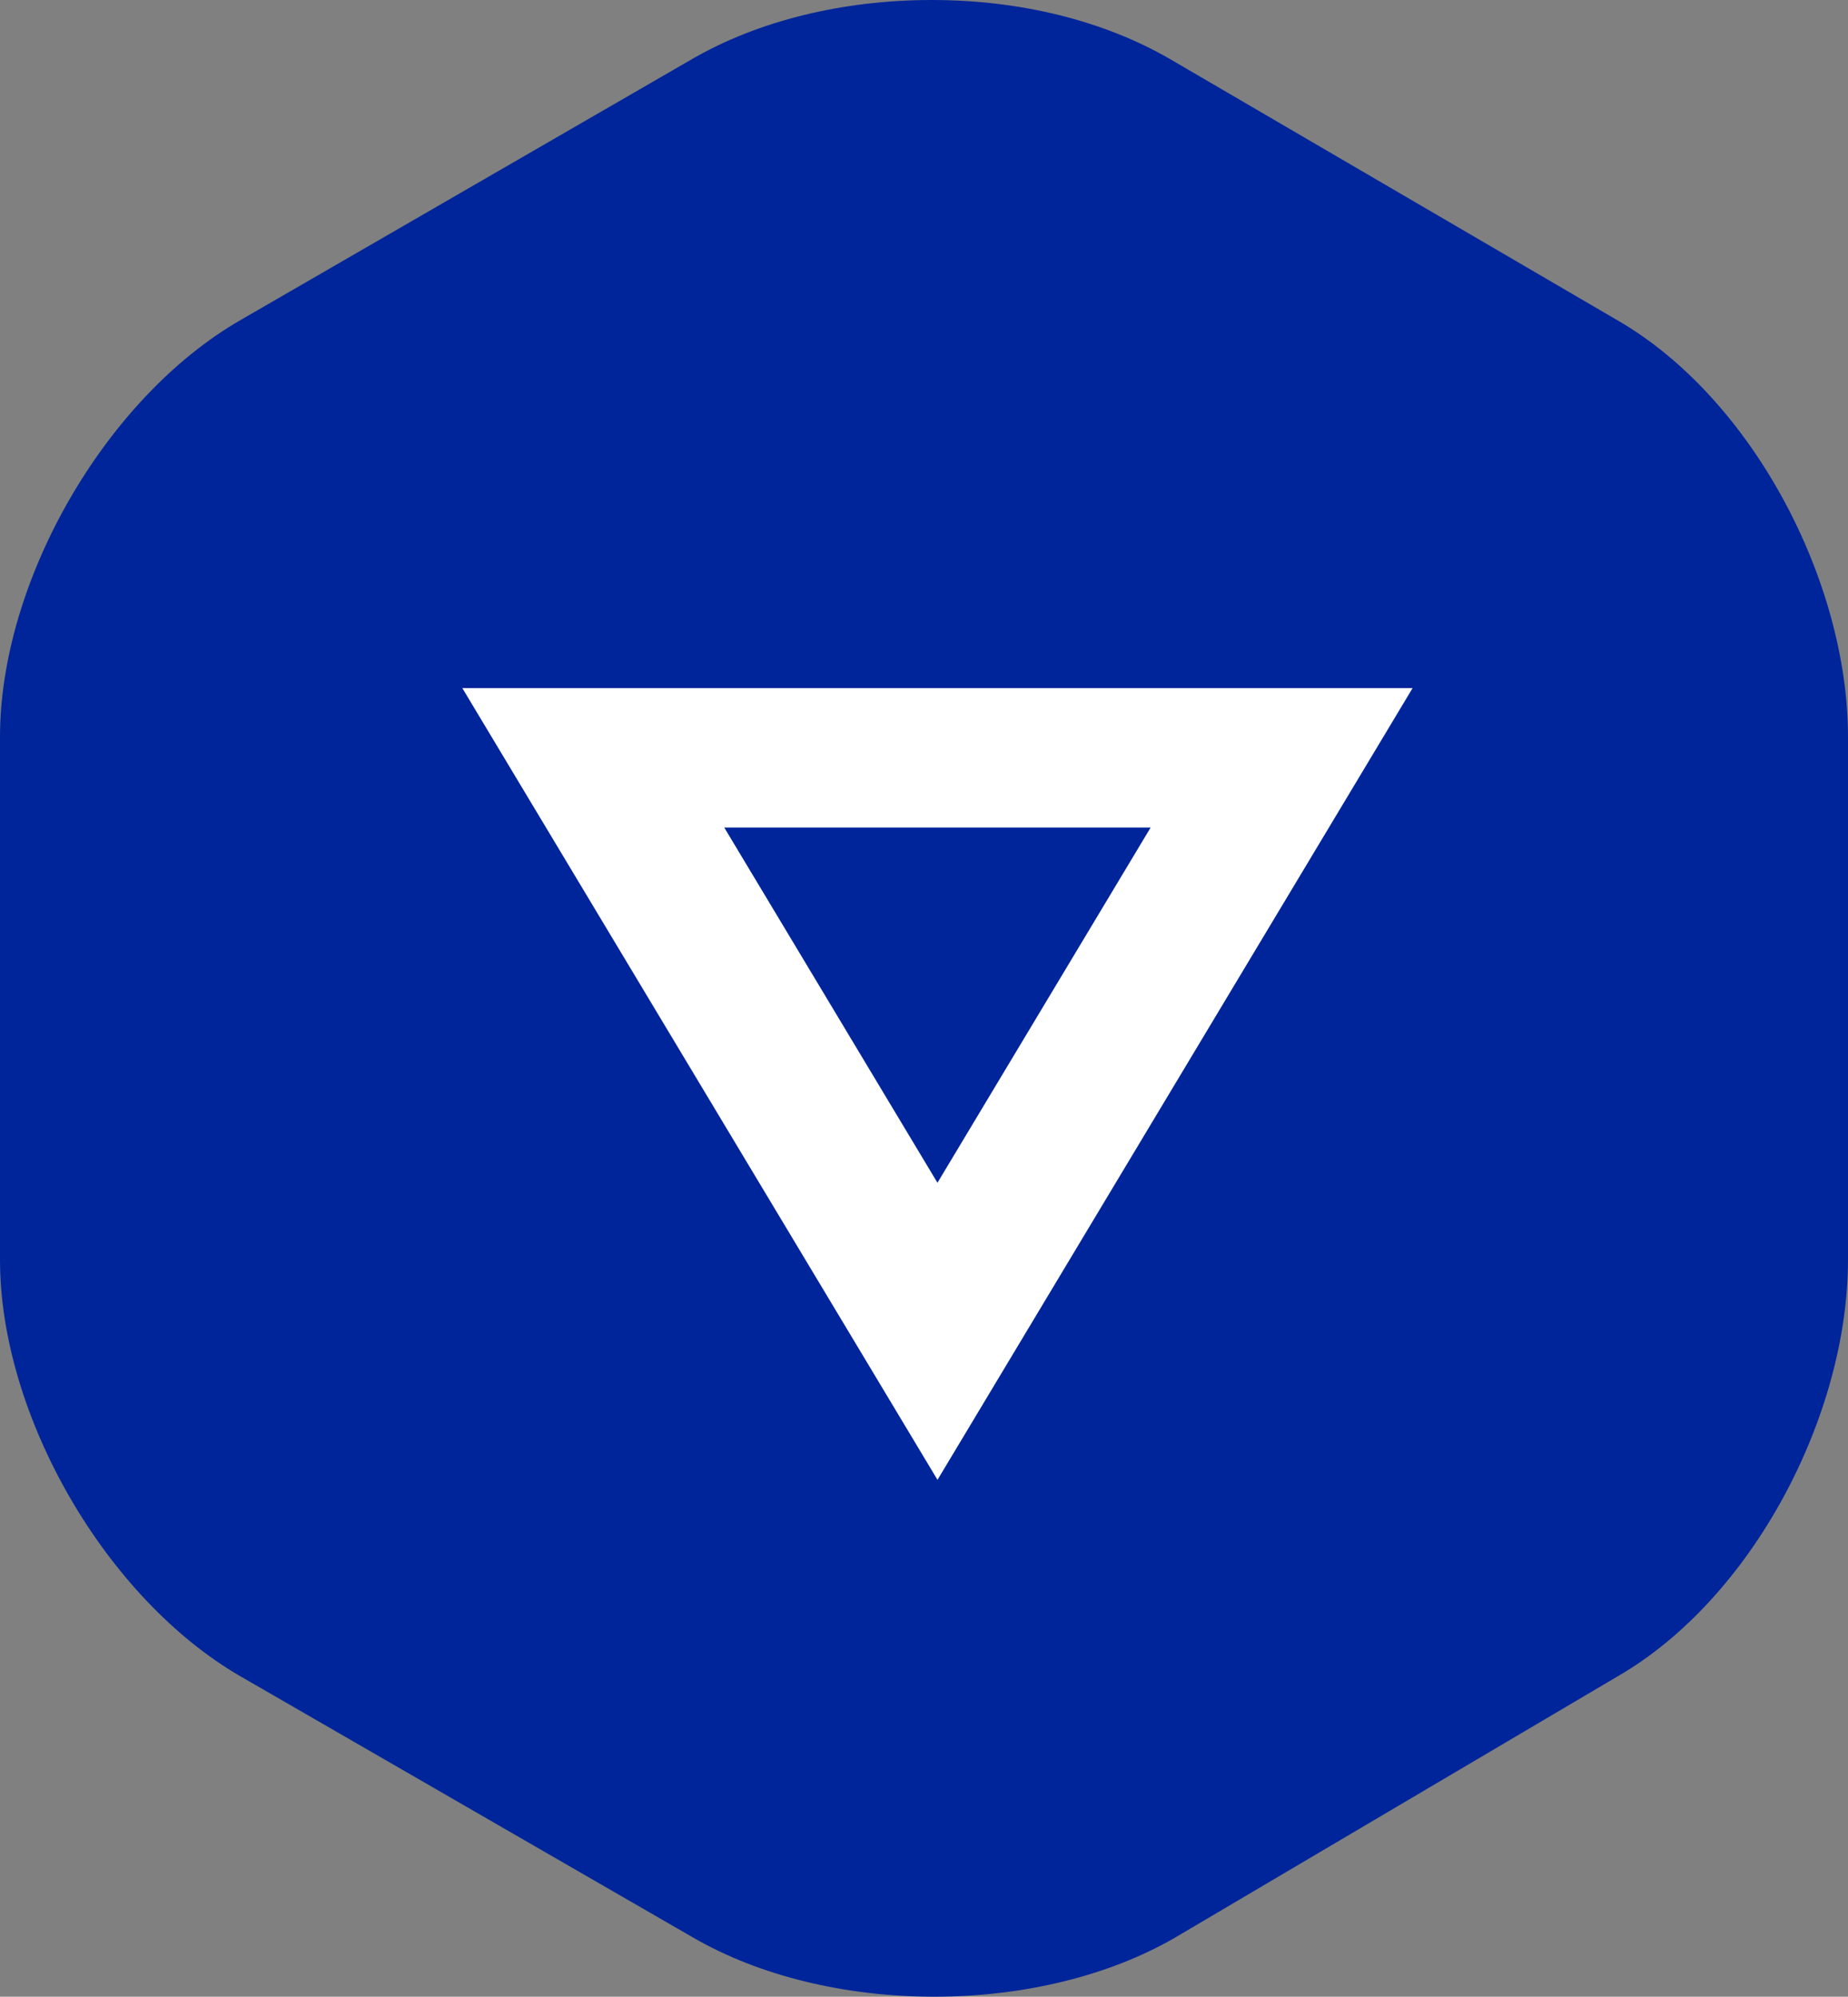 <?xml version="1.0" encoding="utf-8"?>
<!-- Generator: Adobe Illustrator 16.0.0, SVG Export Plug-In . SVG Version: 6.00 Build 0)  -->
<!DOCTYPE svg PUBLIC "-//W3C//DTD SVG 1.1//EN" "http://www.w3.org/Graphics/SVG/1.1/DTD/svg11.dtd">
<svg version="1.1" id="Layer_1" xmlns="http://www.w3.org/2000/svg" xmlns:xlink="http://www.w3.org/1999/xlink" x="0px" y="0px"
	 width="53px" height="57.274px" viewBox="0 0 53 57.274" enable-background="new 0 0 53 57.274" xml:space="preserve">
<rect x="0" y="0" width="53" height="57.274" fill="#808080" stroke="none"/>
<path fill="#00259A" d="M46.389,9.188L33.549,1.69C31.662,0.6,29.283,0,26.721,0c-2.563,0-4.978,0.6-6.865,1.69L6.886,9.188
	C3.017,11.422,0,16.672,0,21.14v14.995c0,4.468,3.034,9.719,6.903,11.953l12.987,7.496c1.887,1.091,4.34,1.69,6.903,1.69
	c2.562,0,5.013-0.6,6.899-1.69l12.696-7.496C50.26,45.854,53,40.603,53,36.135V21.14C53,16.672,50.258,11.422,46.389,9.188z"/>
<polygon fill="#FFFFFF" points="26.887,42.448 13.259,19.737 40.513,19.737 "/>
<polygon fill="#00259A" points="26.886,33.927 20.771,23.737 33,23.737 "/>
</svg>
